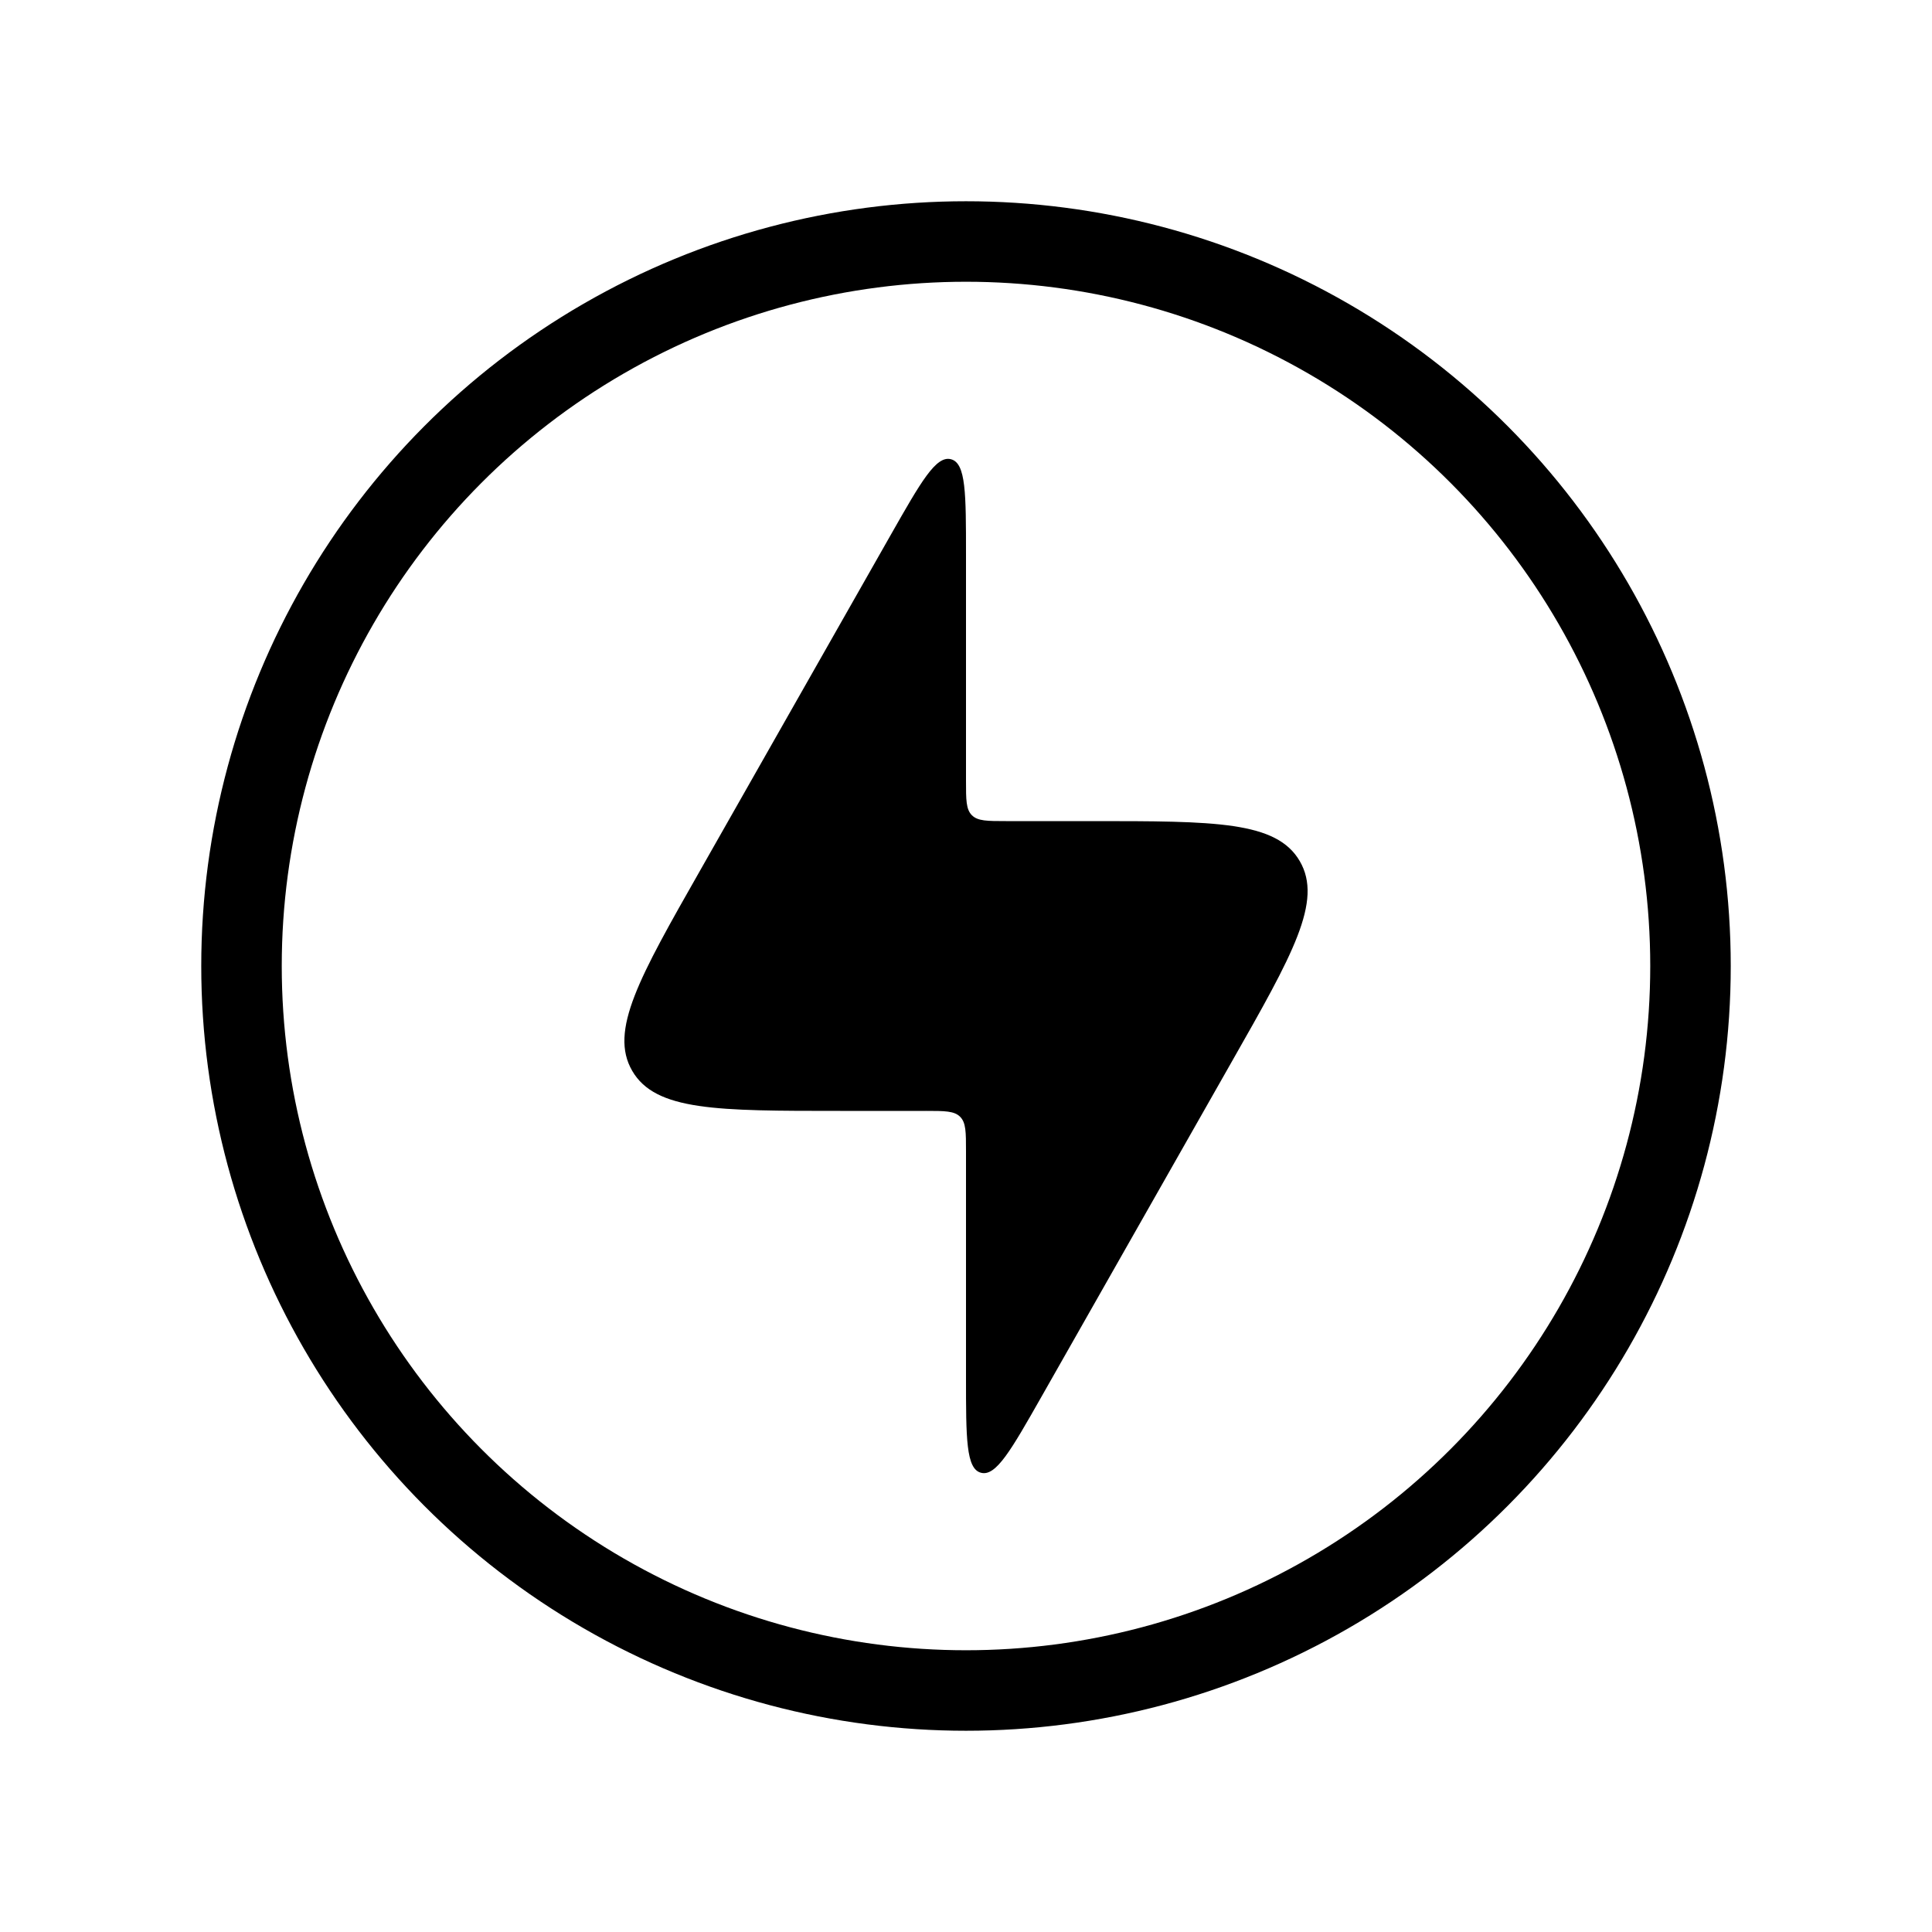 <svg xmlns="http://www.w3.org/2000/svg" viewBox="0 0 24 24"><g fill="none"><path fill="currentColor" d="M11.5 13.8h-1.063c-1.53 0-2.294 0-2.583-.497c-.29-.497.088-1.162.844-2.491l2.367-4.167c.375-.66.563-.99.749-.94c.186.049.186.428.186 1.187V9.7c0 .236 0 .354.073.427c.073.073.191.073.427.073h1.063c1.53 0 2.294 0 2.583.497c.29.497-.088 1.162-.844 2.491l-2.367 4.167c-.375.66-.563.99-.749.94C12 18.247 12 17.868 12 17.109V14.3c0-.236 0-.354-.073-.427c-.073-.073-.191-.073-.427-.073"/><circle cx="12" cy="12" r="9" stroke="currentColor" /></g></svg>